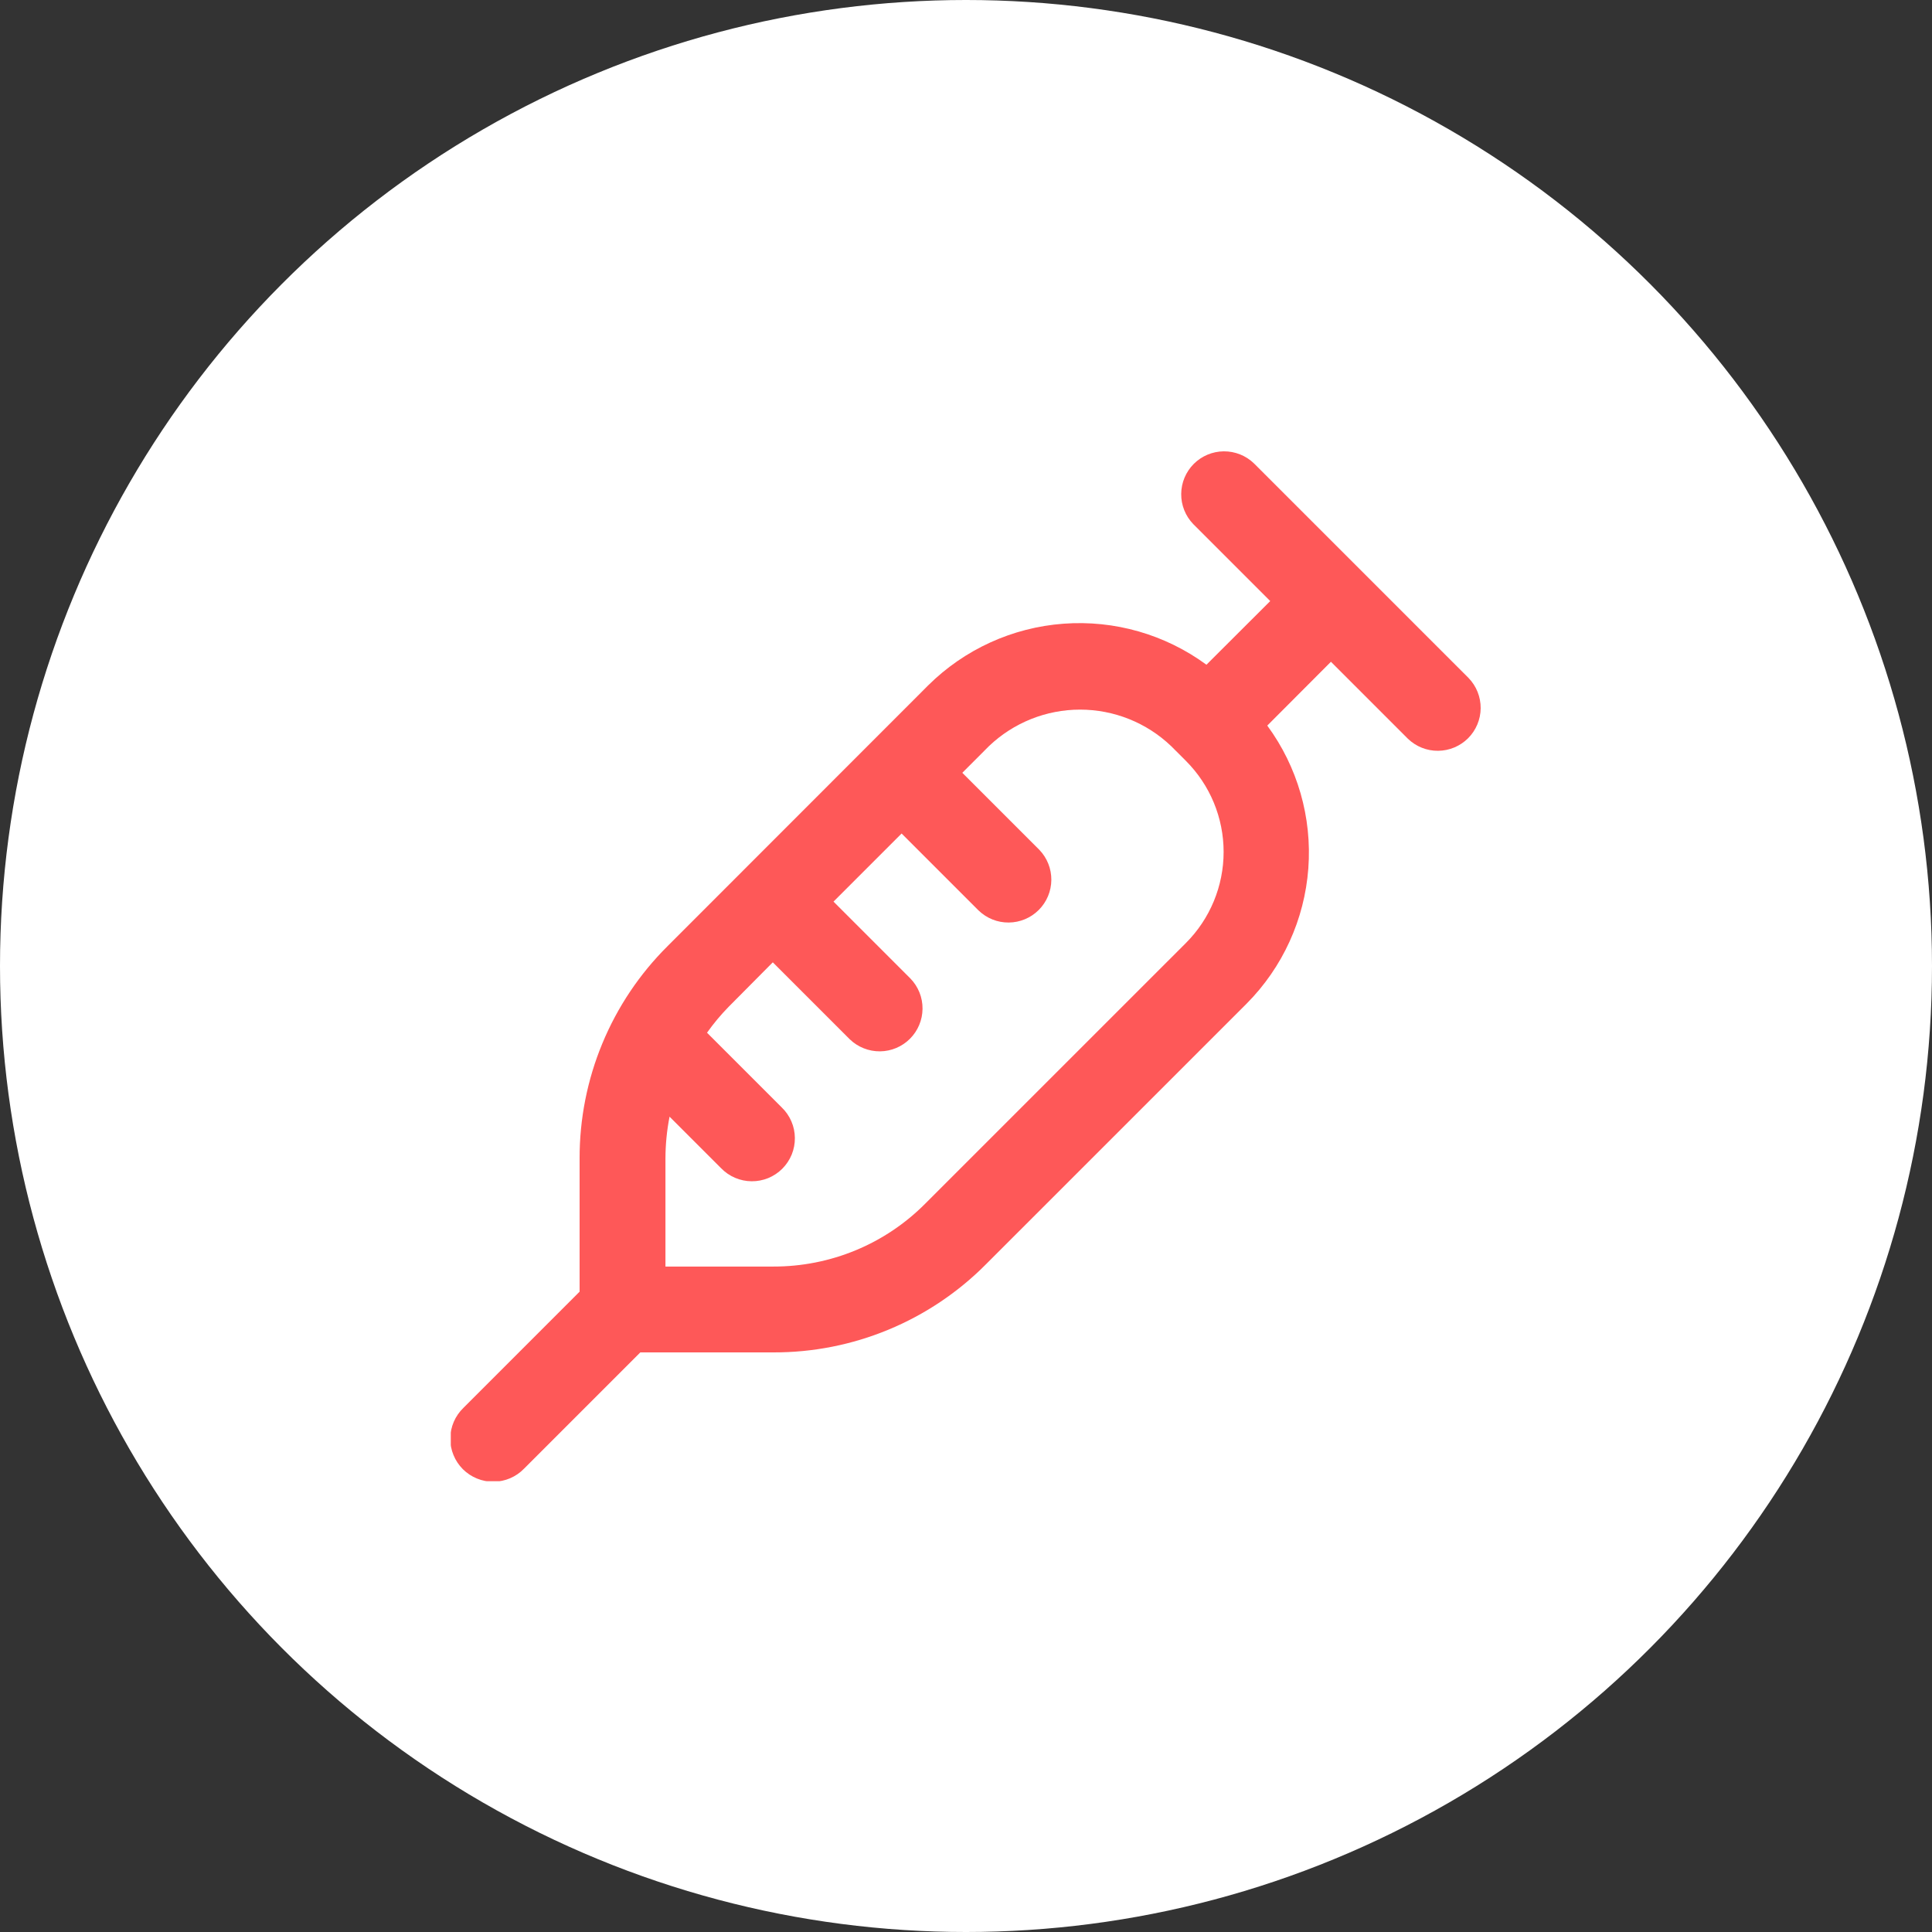 <svg width="64" height="64" viewBox="0 0 64 64" fill="none" xmlns="http://www.w3.org/2000/svg">
    <rect x="0" y="0" width="64" height="64" fill="#333333" stroke="none"/>
    <circle cx="32" cy="32" r="32" fill="white" />
    <g clip-path="url(#clip0_123_6497)">
        <path
            d="M48.65 22.461L41.539 15.35C41.271 15.091 40.911 14.948 40.538 14.951C40.166 14.954 39.809 15.104 39.545 15.367C39.282 15.631 39.132 15.988 39.129 16.361C39.125 16.734 39.269 17.093 39.528 17.361L42.078 19.911L39.965 22.02C38.599 21.017 36.919 20.535 35.23 20.661C33.539 20.786 31.95 21.511 30.747 22.704L22.116 31.34C21.188 32.262 20.453 33.359 19.953 34.567C19.452 35.776 19.197 37.071 19.2 38.379V42.788L15.35 46.639C15.214 46.77 15.106 46.927 15.031 47.101C14.957 47.274 14.918 47.461 14.916 47.65C14.914 47.838 14.95 48.026 15.022 48.2C15.093 48.375 15.199 48.534 15.332 48.668C15.466 48.801 15.625 48.907 15.8 48.978C15.974 49.05 16.162 49.086 16.351 49.084C16.539 49.082 16.726 49.043 16.899 48.969C17.073 48.894 17.23 48.786 17.361 48.65L21.211 44.8H25.62C26.928 44.803 28.223 44.548 29.431 44.047C30.639 43.547 31.736 42.812 32.658 41.884L41.294 33.249C42.489 32.047 43.214 30.458 43.34 28.769C43.466 27.079 42.983 25.401 41.98 24.036L44.089 21.922L46.639 24.472C46.907 24.731 47.267 24.875 47.639 24.871C48.012 24.868 48.369 24.718 48.633 24.455C48.896 24.191 49.046 23.834 49.049 23.462C49.052 23.089 48.909 22.729 48.65 22.461ZM39.285 31.238L30.649 39.873C29.99 40.536 29.207 41.061 28.344 41.418C27.481 41.775 26.555 41.958 25.621 41.956H22.044V38.379C22.045 37.913 22.09 37.448 22.18 36.991L23.886 38.697C24.017 38.833 24.174 38.941 24.348 39.016C24.521 39.09 24.708 39.13 24.897 39.131C25.086 39.133 25.273 39.097 25.448 39.026C25.623 38.954 25.781 38.848 25.915 38.715C26.048 38.581 26.154 38.422 26.226 38.248C26.297 38.073 26.333 37.886 26.331 37.697C26.33 37.508 26.291 37.321 26.216 37.148C26.142 36.974 26.033 36.817 25.897 36.686L23.421 34.21C23.636 33.907 23.873 33.622 24.132 33.357L25.6 31.878L28.15 34.428C28.418 34.687 28.778 34.83 29.151 34.827C29.523 34.824 29.88 34.674 30.144 34.41C30.407 34.147 30.557 33.79 30.56 33.417C30.564 33.044 30.42 32.685 30.161 32.417L27.611 29.867L29.867 27.611L32.417 30.161C32.685 30.42 33.044 30.564 33.417 30.56C33.79 30.557 34.147 30.407 34.41 30.144C34.674 29.88 34.824 29.523 34.827 29.15C34.83 28.777 34.687 28.418 34.428 28.15L31.878 25.6L32.762 24.715C33.575 23.94 34.656 23.507 35.779 23.507C36.902 23.507 37.983 23.94 38.795 24.715L39.285 25.205C40.084 26.005 40.534 27.09 40.534 28.221C40.534 29.352 40.084 30.438 39.285 31.238Z"
            fill="#FE5858" />
    </g>
    <defs>
        <clipPath id="clip0_123_6497">
            <rect width="34.133" height="34.133" fill="white"
                transform="translate(14.933 14.933)" />
        </clipPath>
    </defs>
</svg>
    